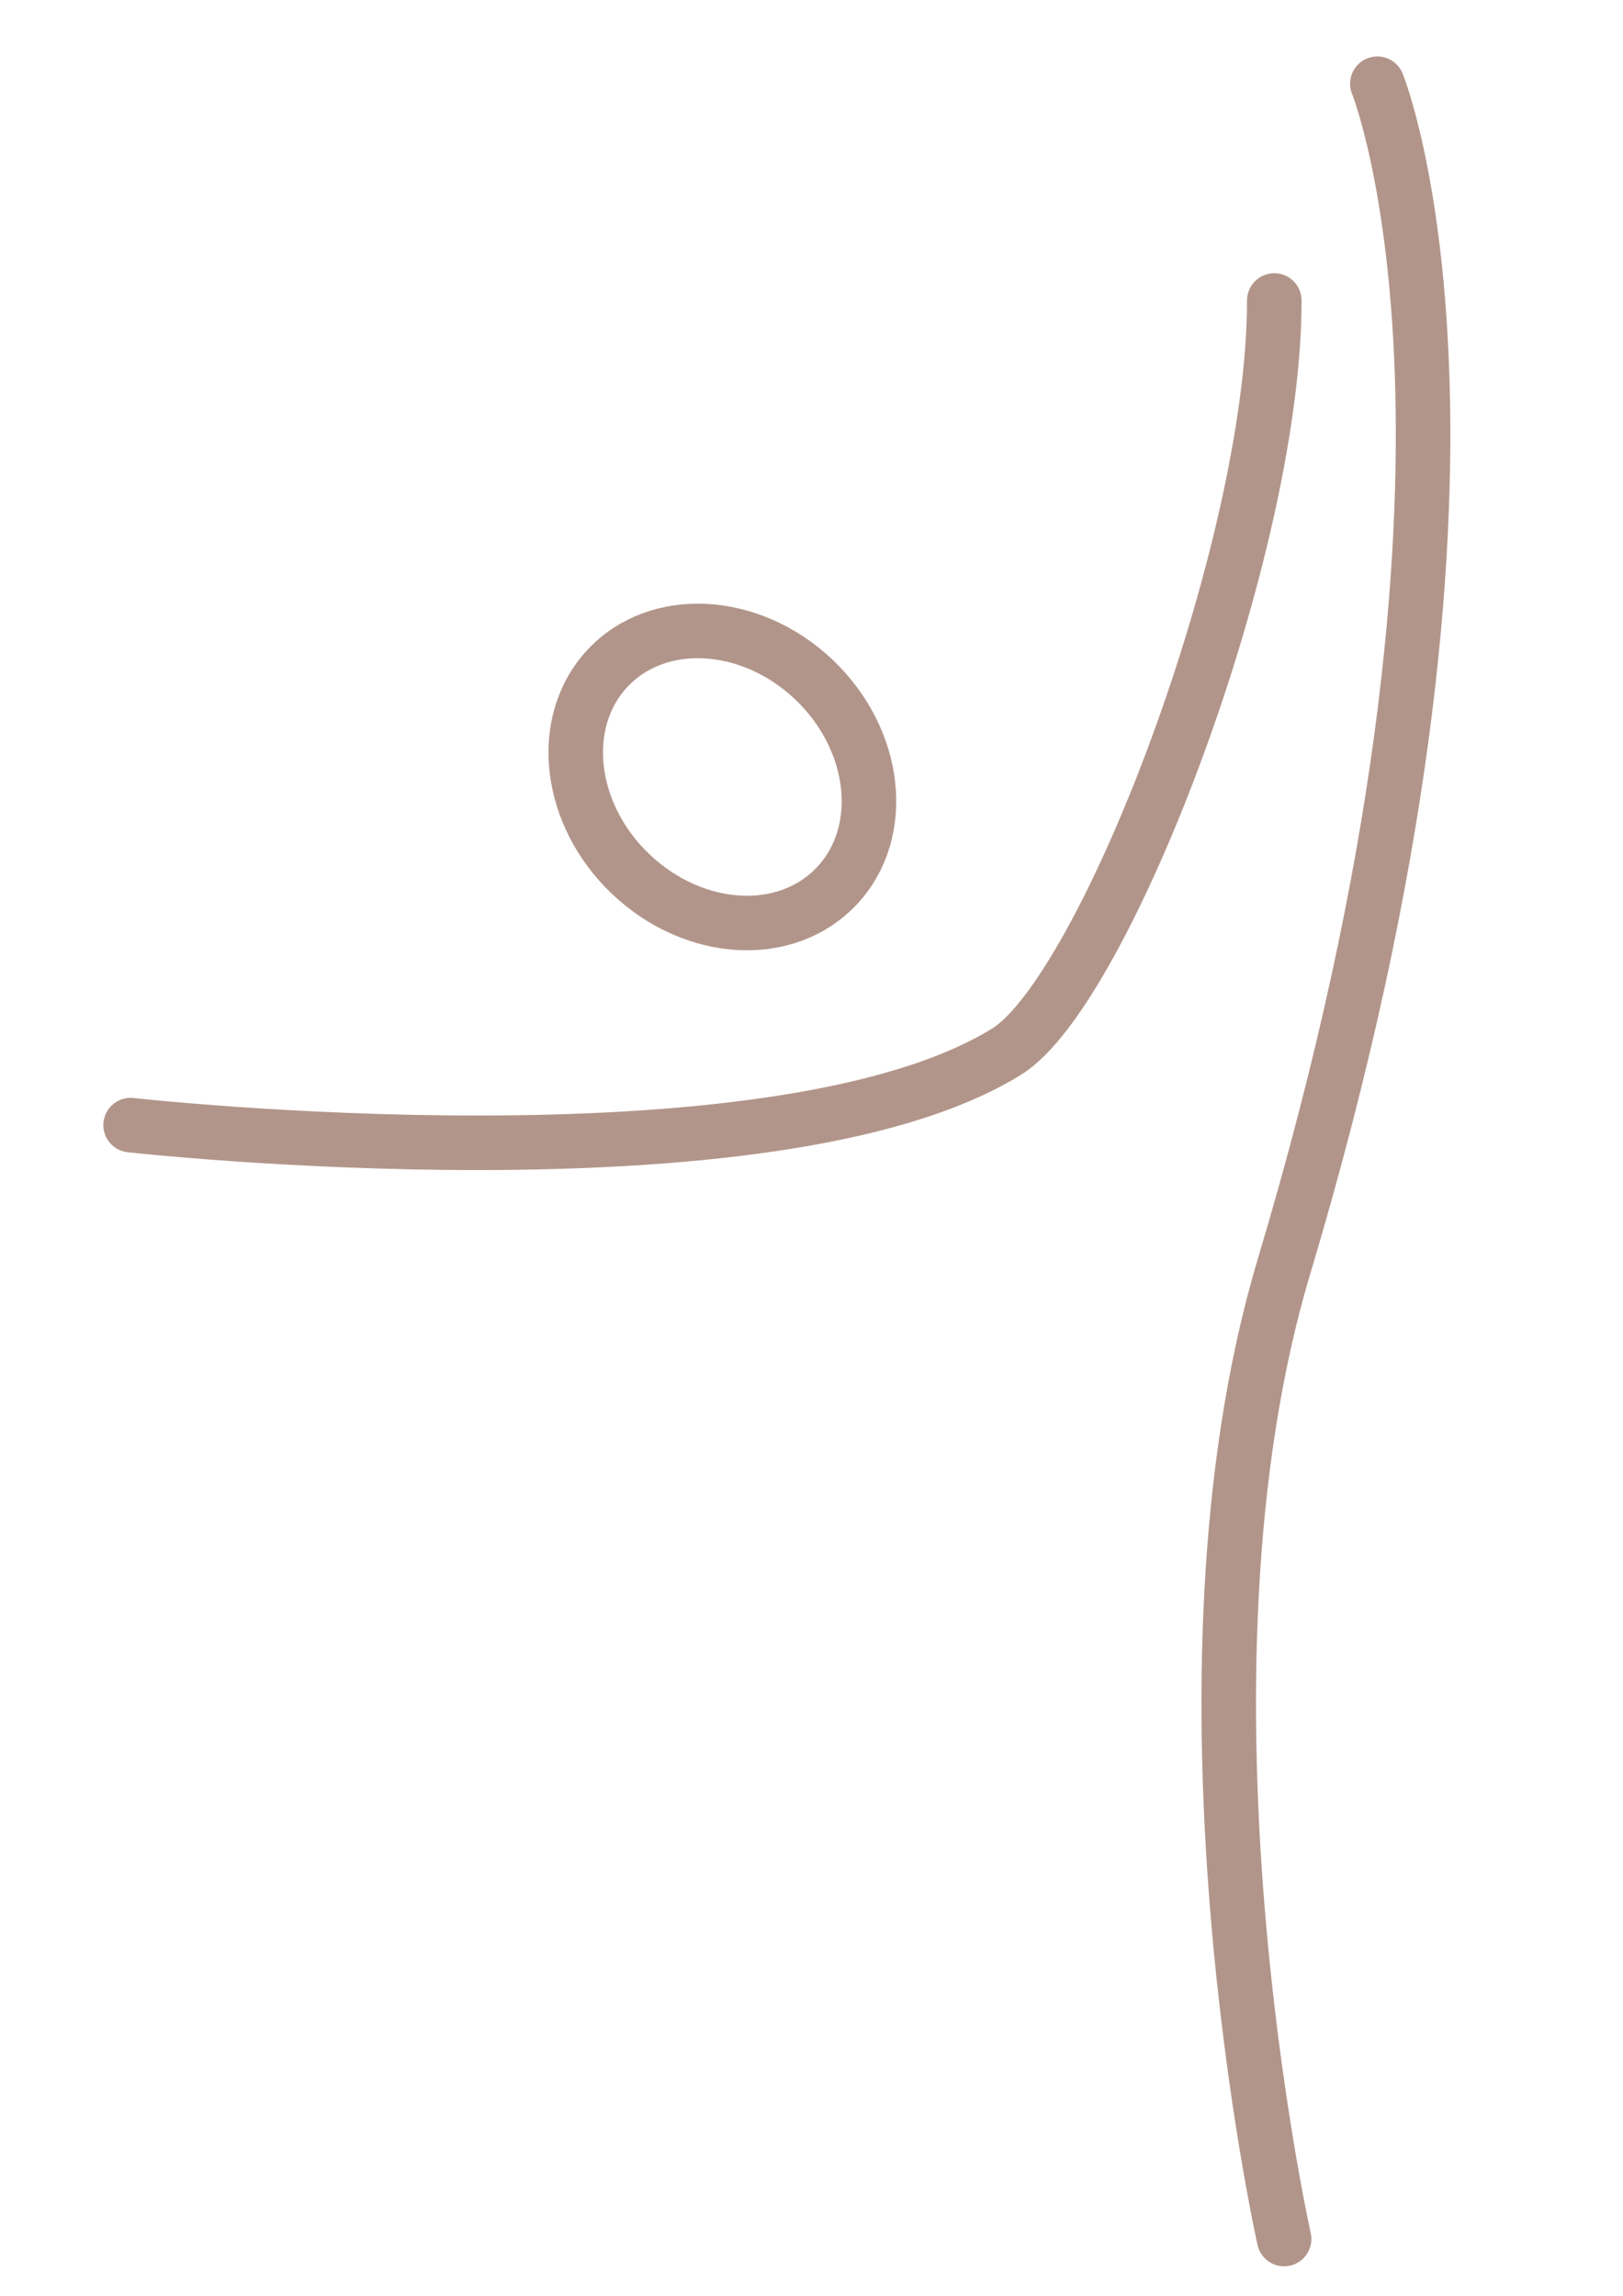 <?xml version="1.0" encoding="utf-8"?>
<!-- Generator: Adobe Illustrator 24.0.2, SVG Export Plug-In . SVG Version: 6.00 Build 0)  -->
<svg version="1.1" id="Warstwa_1" xmlns="http://www.w3.org/2000/svg" xmlns:xlink="http://www.w3.org/1999/xlink" x="0px" y="0px"
	 viewBox="0 0 595.3 841.9" style="enable-background:new 0 0 595.3 841.9;" xml:space="preserve">
<style type="text/css">
	.st0{fill:none;stroke:#B2958A;stroke-width:20;stroke-linecap:round;stroke-miterlimit:10;}
</style>
<path class="st0" d="M-219.5,13.9c0,0-163.7,222.2-190,472.6"/>
<path class="st0" d="M-655.6,484.5c0,0,117.1-334.4,213.5-334.4c130.7,0,213.5,334.4,213.5,334.4"/>
<path class="st0" d="M-222.1,290.9c-27.4-16.5-38.4-48.8-24.5-72c13.9-23.2,47.4-28.6,74.8-12.1s38.4,48.8,24.5,72
	C-161.2,302.1-194.7,307.5-222.1,290.9z"/>
<path class="st0" d="M47.9,412.6c0,0,235.5,26.3,321.4-27c35.8-22.3,98.1-183.4,98.1-275.4"/>
<path class="st0" d="M471,821.1c0,0-45.7-204.3,0-356.8c89.2-298,34.2-433.6,34.2-433.6"/>
<path class="st0" d="M231.4,320.6c-23.2-22-27-55.9-8.5-75.6c18.5-19.7,52.4-17.8,75.6,4.2c23.2,22,27,55.9,8.5,75.6
	C288.5,344.6,254.7,342.7,231.4,320.6z"/>
</svg>
